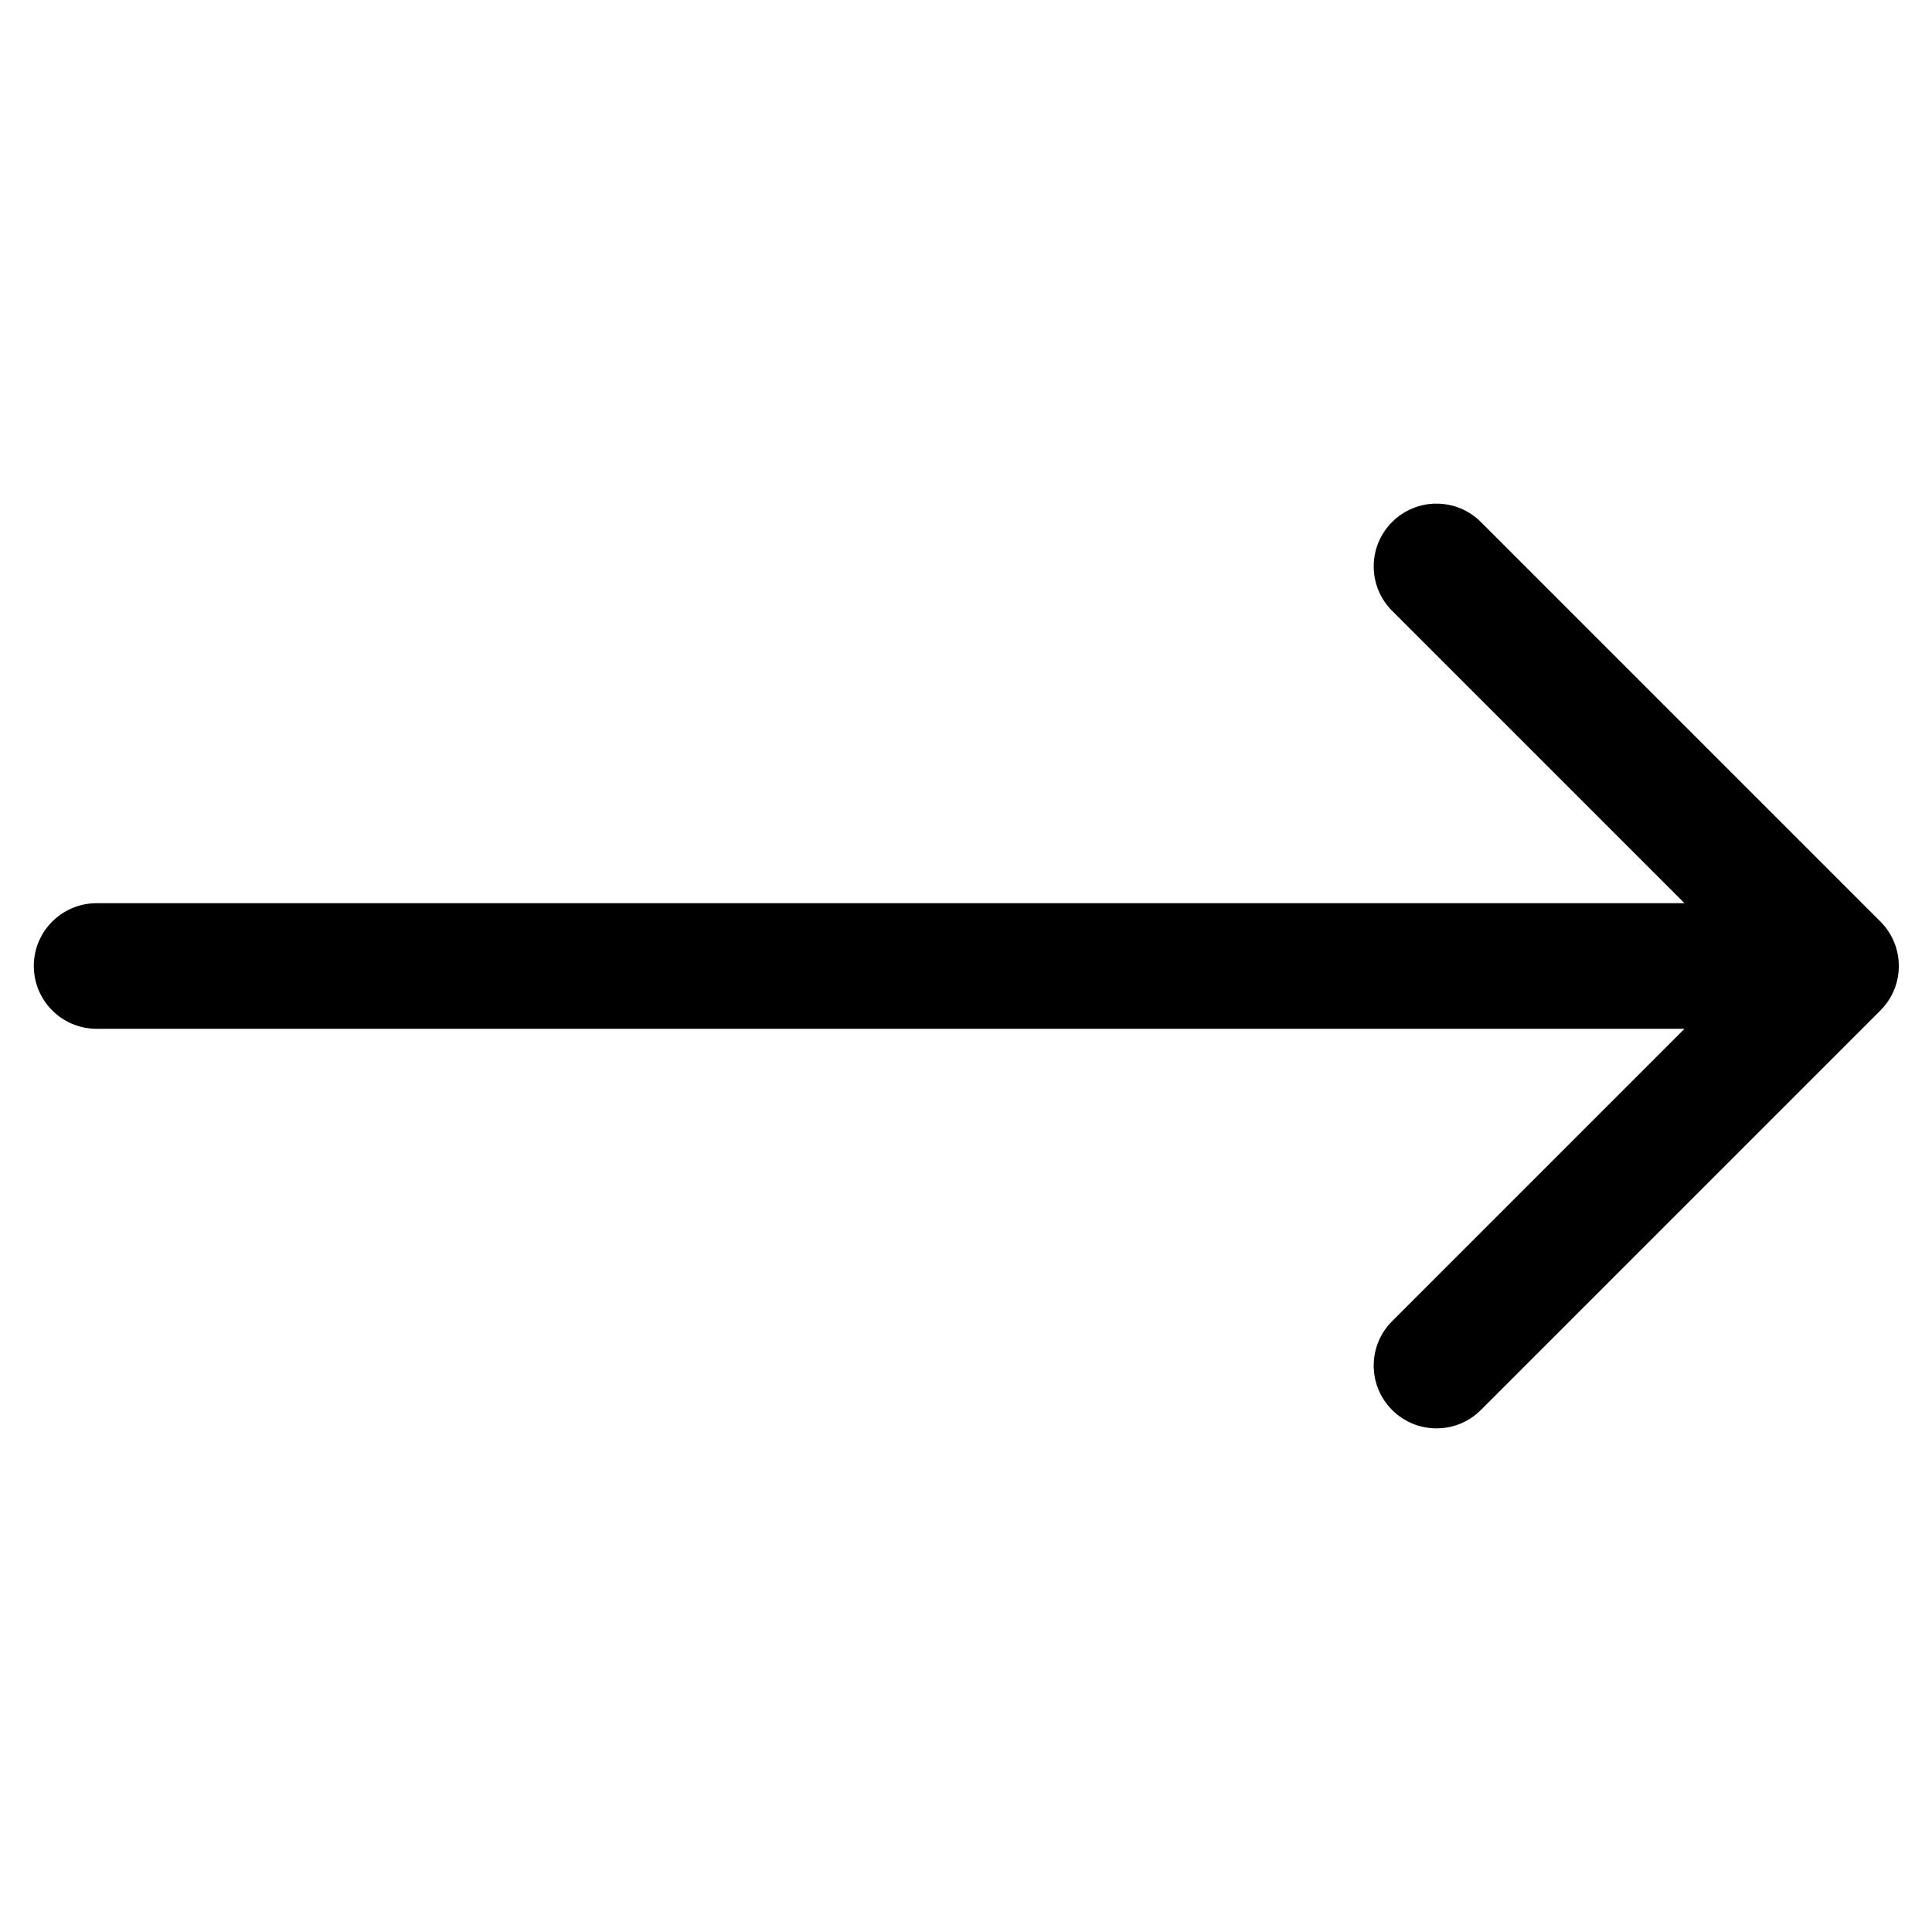 <svg width="20" height="20" viewBox="0 0 20 20" xmlns="http://www.w3.org/2000/svg">
<path fill-rule="evenodd" clip-rule="evenodd" d="M15.33 5.404L19.466 9.54C19.72 9.794 19.72 10.206 19.466 10.46L15.33 14.596C15.076 14.85 14.665 14.85 14.411 14.596C14.157 14.342 14.157 13.931 14.411 13.677L17.438 10.65H1C0.641 10.65 0.35 10.359 0.35 10C0.35 9.641 0.641 9.35 1 9.35H17.438L14.411 6.323C14.157 6.069 14.157 5.658 14.411 5.404C14.665 5.15 15.076 5.15 15.33 5.404Z"/>
</svg>
